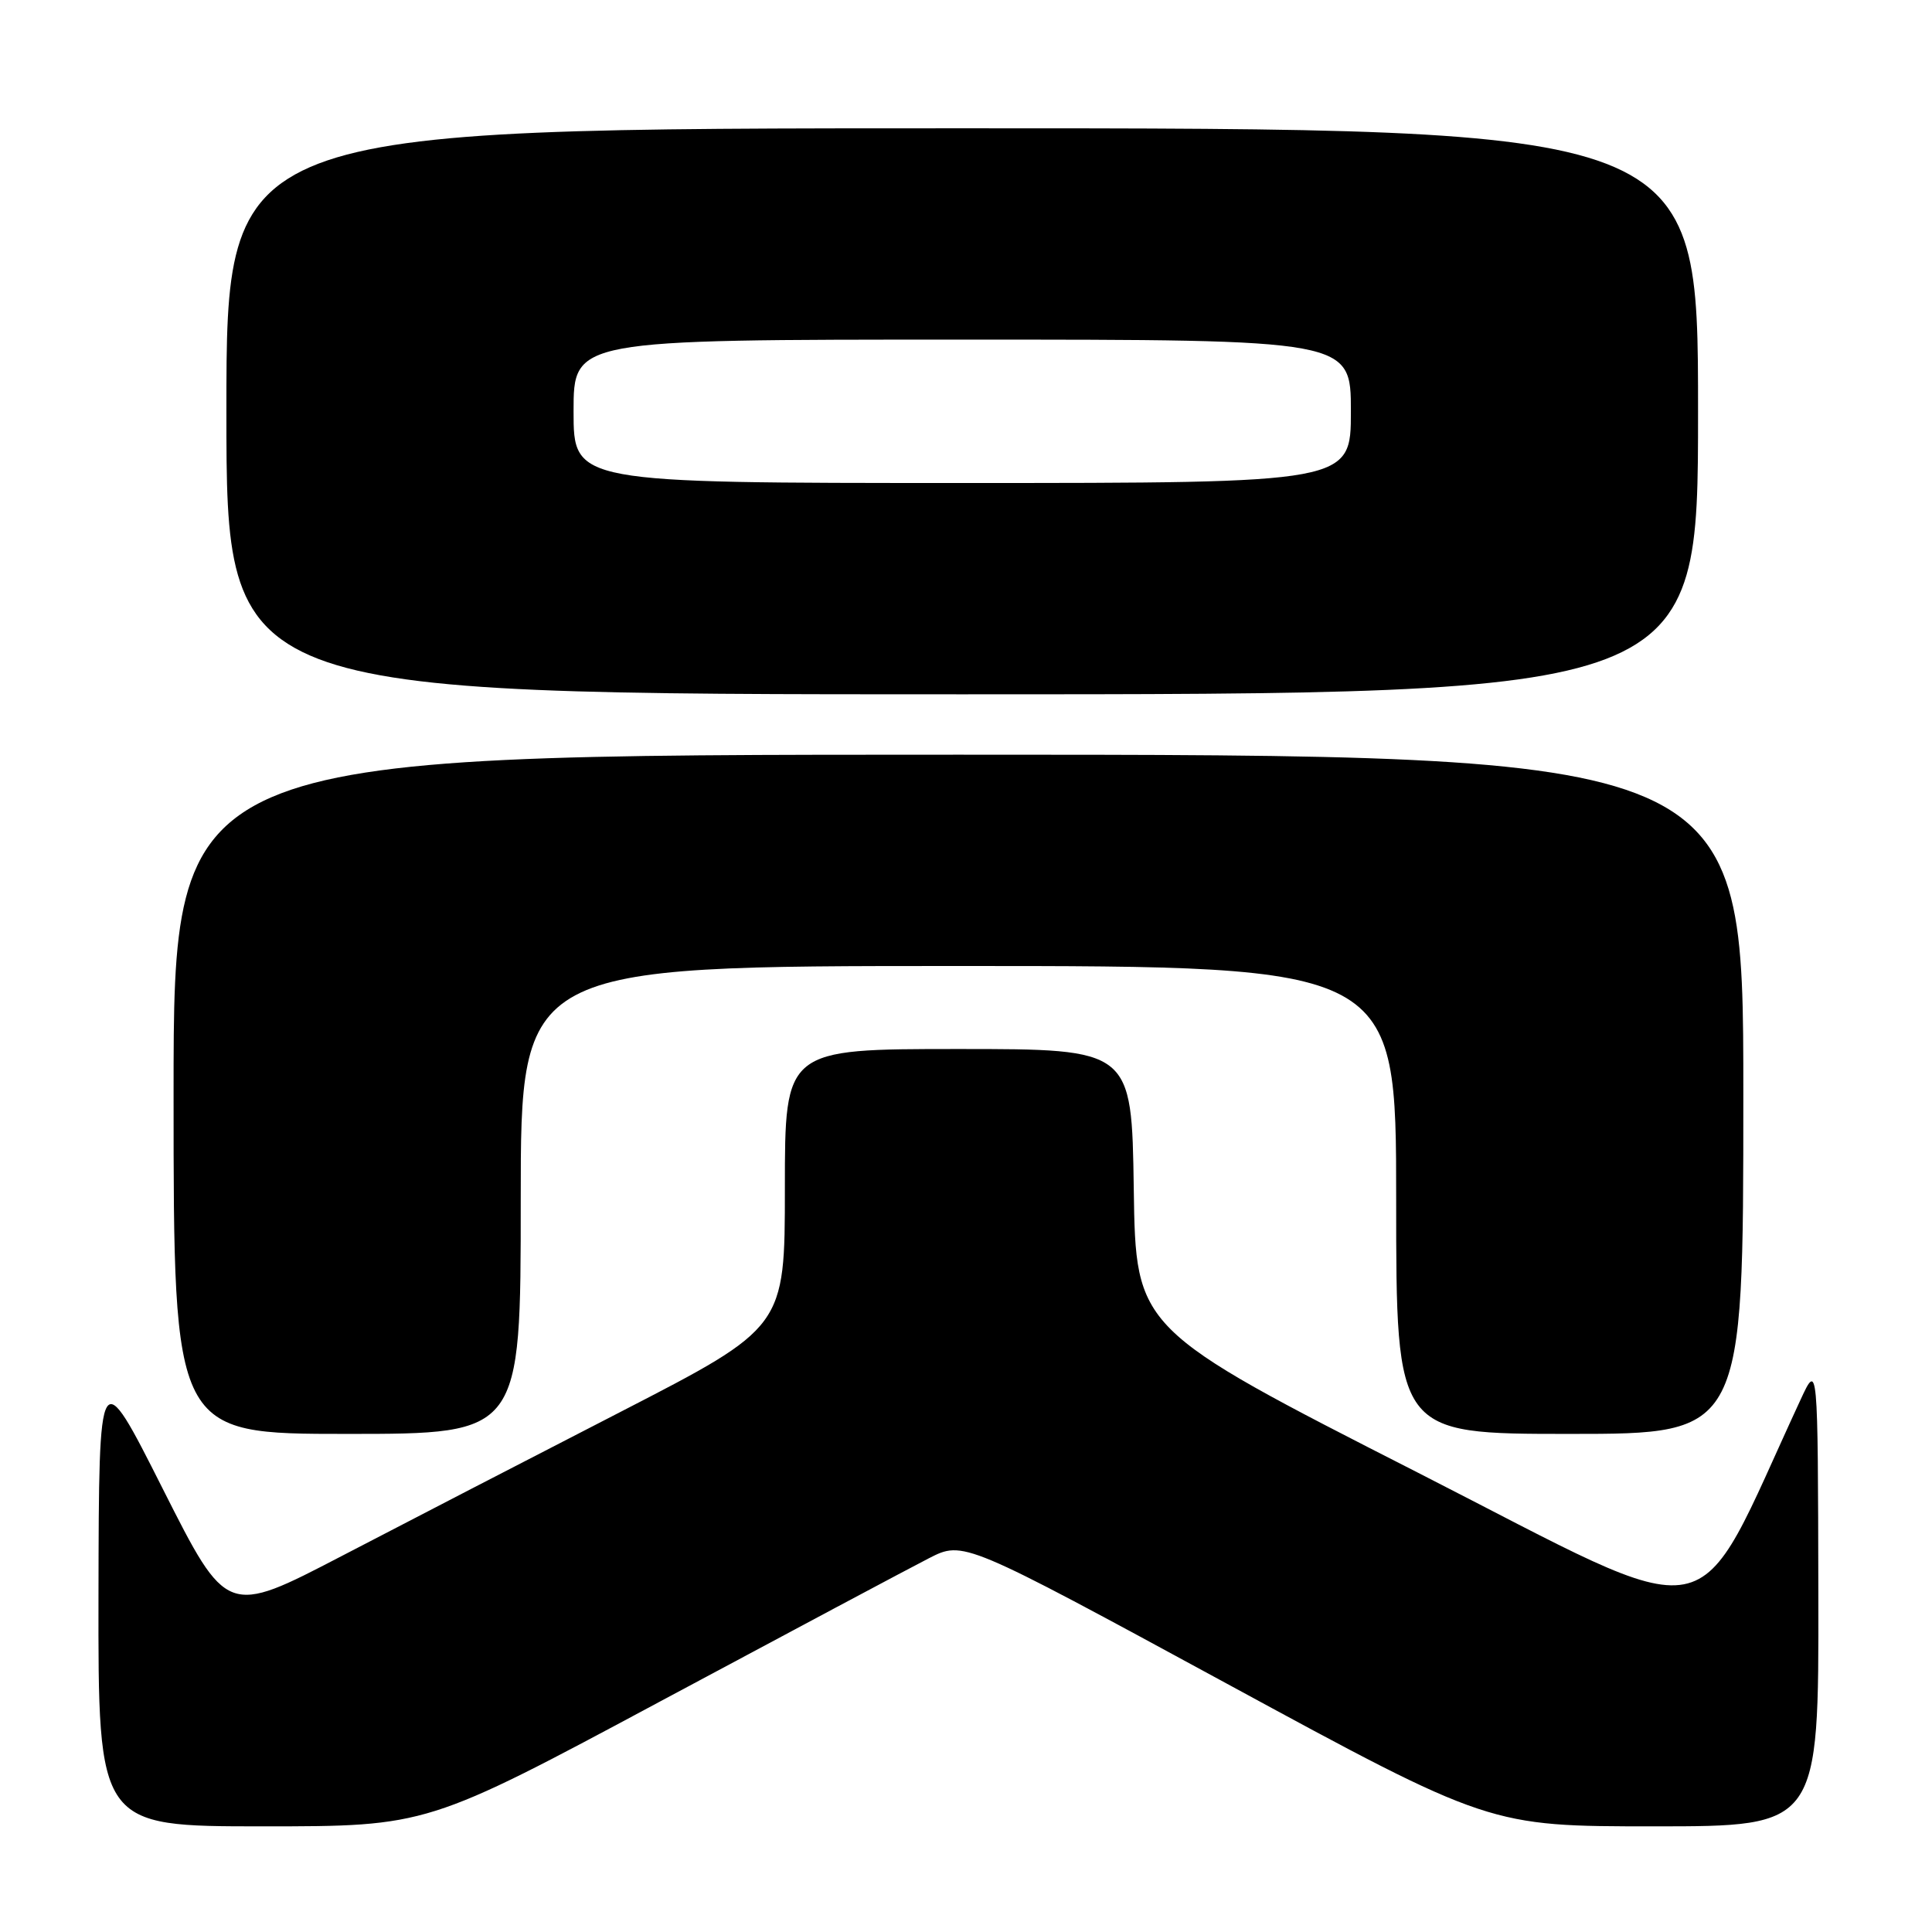 <?xml version="1.0" encoding="UTF-8" standalone="no"?>
<!DOCTYPE svg PUBLIC "-//W3C//DTD SVG 1.1//EN" "http://www.w3.org/Graphics/SVG/1.1/DTD/svg11.dtd" >
<svg xmlns="http://www.w3.org/2000/svg" xmlns:xlink="http://www.w3.org/1999/xlink" version="1.1" viewBox="0 0 256 256">
 <g >
 <path fill="currentColor"
d=" M 87.55 225.41 C 104.57 216.29 120.56 207.77 123.08 206.48 C 127.66 204.14 127.66 204.14 162.52 223.07 C 197.38 242.00 197.38 242.00 219.19 242.00 C 241.00 242.00 241.00 242.00 240.94 211.25 C 240.88 180.50 240.88 180.50 238.57 185.50 C 223.99 216.93 228.84 216.02 187.79 195.09 C 150.50 176.09 150.50 176.09 150.23 157.54 C 149.96 139.00 149.96 139.00 126.98 139.00 C 104.00 139.00 104.00 139.00 104.00 157.44 C 104.00 175.87 104.00 175.87 82.25 187.07 C 70.29 193.22 53.65 201.82 45.28 206.18 C 30.06 214.10 30.06 214.10 21.58 197.30 C 13.11 180.50 13.11 180.50 13.05 211.25 C 13.00 242.00 13.00 242.00 34.80 242.00 C 56.60 242.00 56.60 242.00 87.55 225.41 Z  M 69.00 159.00 C 69.00 128.00 69.00 128.00 127.00 128.00 C 185.00 128.00 185.00 128.00 185.00 159.00 C 185.00 190.00 185.00 190.00 208.00 190.00 C 231.00 190.00 231.00 190.00 231.00 145.00 C 231.00 100.00 231.00 100.00 127.00 100.00 C 23.00 100.00 23.00 100.00 23.00 145.00 C 23.00 190.00 23.00 190.00 46.00 190.00 C 69.00 190.00 69.00 190.00 69.00 159.00 Z  M 225.00 54.50 C 225.00 17.00 225.00 17.00 127.50 17.00 C 30.00 17.00 30.00 17.00 30.00 54.50 C 30.00 92.00 30.00 92.00 127.50 92.00 C 225.00 92.00 225.00 92.00 225.00 54.50 Z  M 76.00 54.50 C 76.00 45.00 76.00 45.00 127.50 45.00 C 179.00 45.00 179.00 45.00 179.00 54.50 C 179.00 64.00 179.00 64.00 127.50 64.00 C 76.00 64.00 76.00 64.00 76.00 54.50 Z "/>
</g>
</svg>